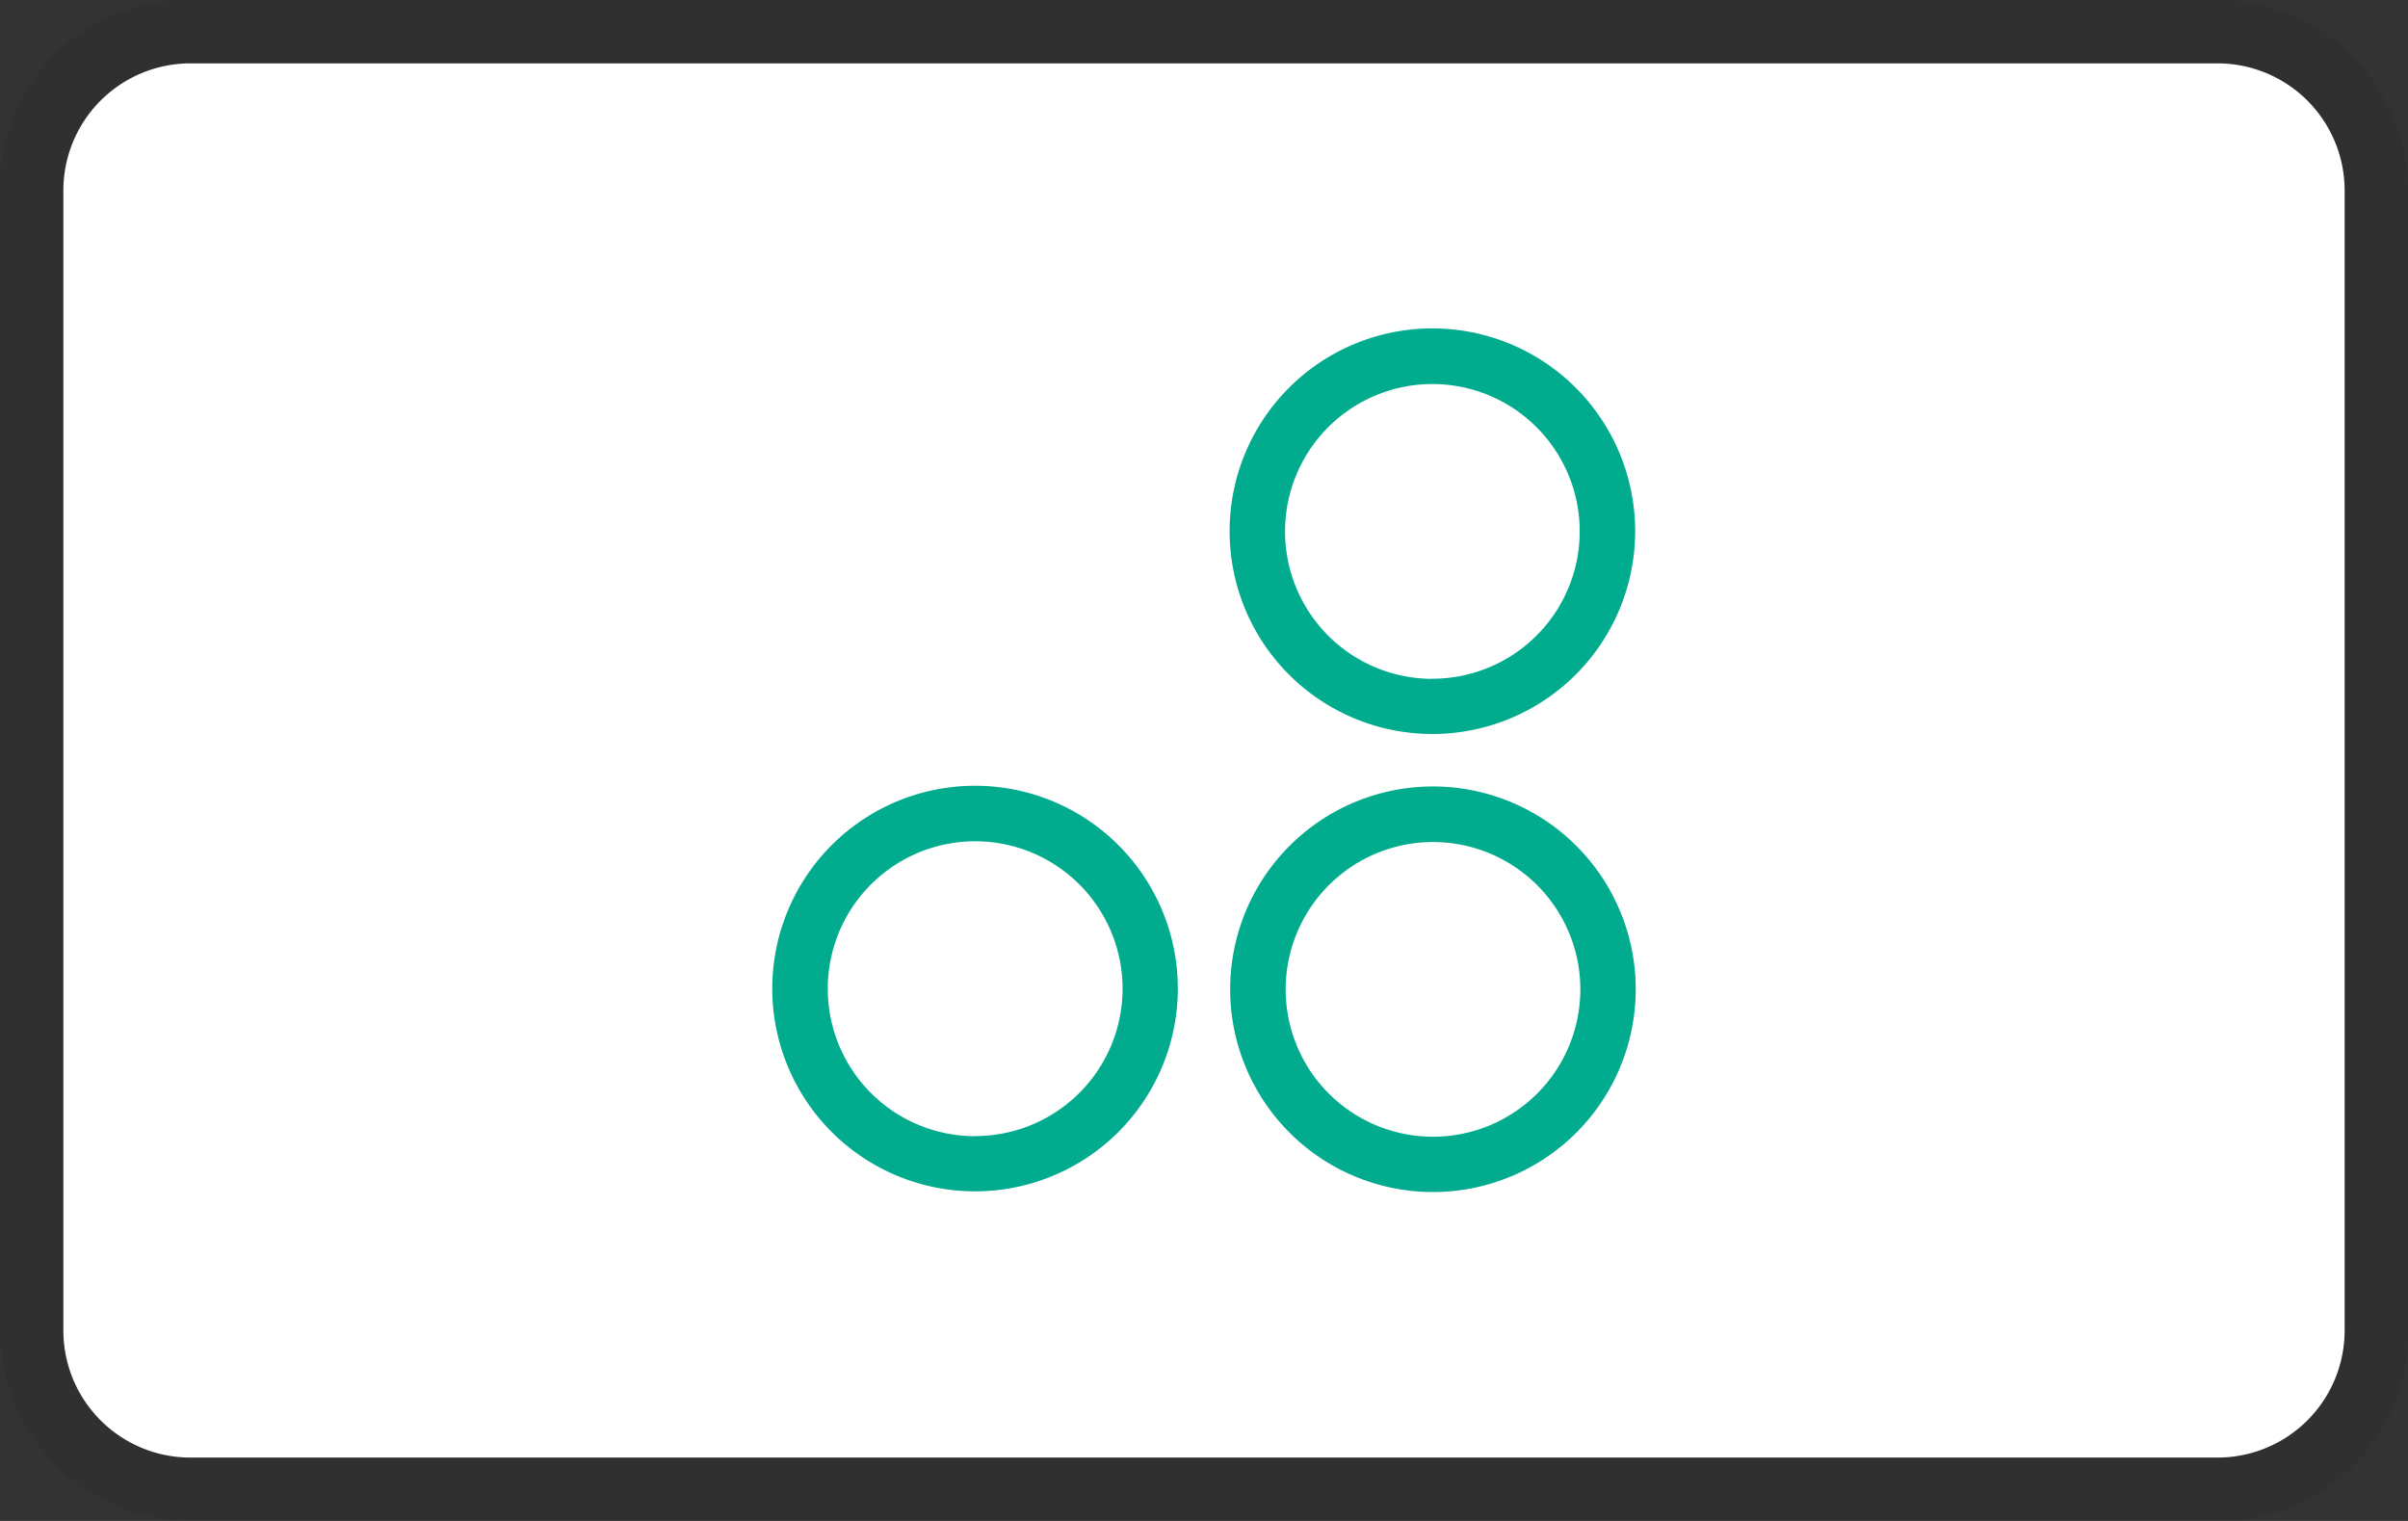 <svg xmlns="http://www.w3.org/2000/svg" width="38" height="24" aria-labelledby="pi-genoapay"><rect width="100%" height="100%" fill="#333333" stroke="none"/><path d="M35 0H3a2.946 2.946 0 00-3 3v18a3.009 3.009 0 003 3h32a2.946 2.946 0 003-3V3a3.009 3.009 0 00-3-3z" style="isolation:isolate" opacity=".07"/><path d="M35 1a2.006 2.006 0 012 2v18a2.006 2.006 0 01-2 2H3a2.006 2.006 0 01-2-2V3a2.006 2.006 0 012-2h32" fill="#fff"/><path d="M22.613 17.937a2.325 2.325 0 10-2.324-2.325 2.324 2.324 0 002.324 2.325zm0 .873a3.2 3.2 0 113.2-3.2 3.2 3.2 0 01-3.2 3.2zm-.009-8.1a2.325 2.325 0 10-2.325-2.325 2.326 2.326 0 002.321 2.327zm0 .872a3.2 3.2 0 113.2-3.2 3.2 3.2 0 01-3.2 3.2zm-7.217 6.345a2.326 2.326 0 10-2.324-2.327 2.326 2.326 0 002.324 2.329zm0 .872a3.2 3.2 0 113.2-3.2 3.2 3.2 0 01-3.2 3.2z" fill="#00ab8e"/></svg>